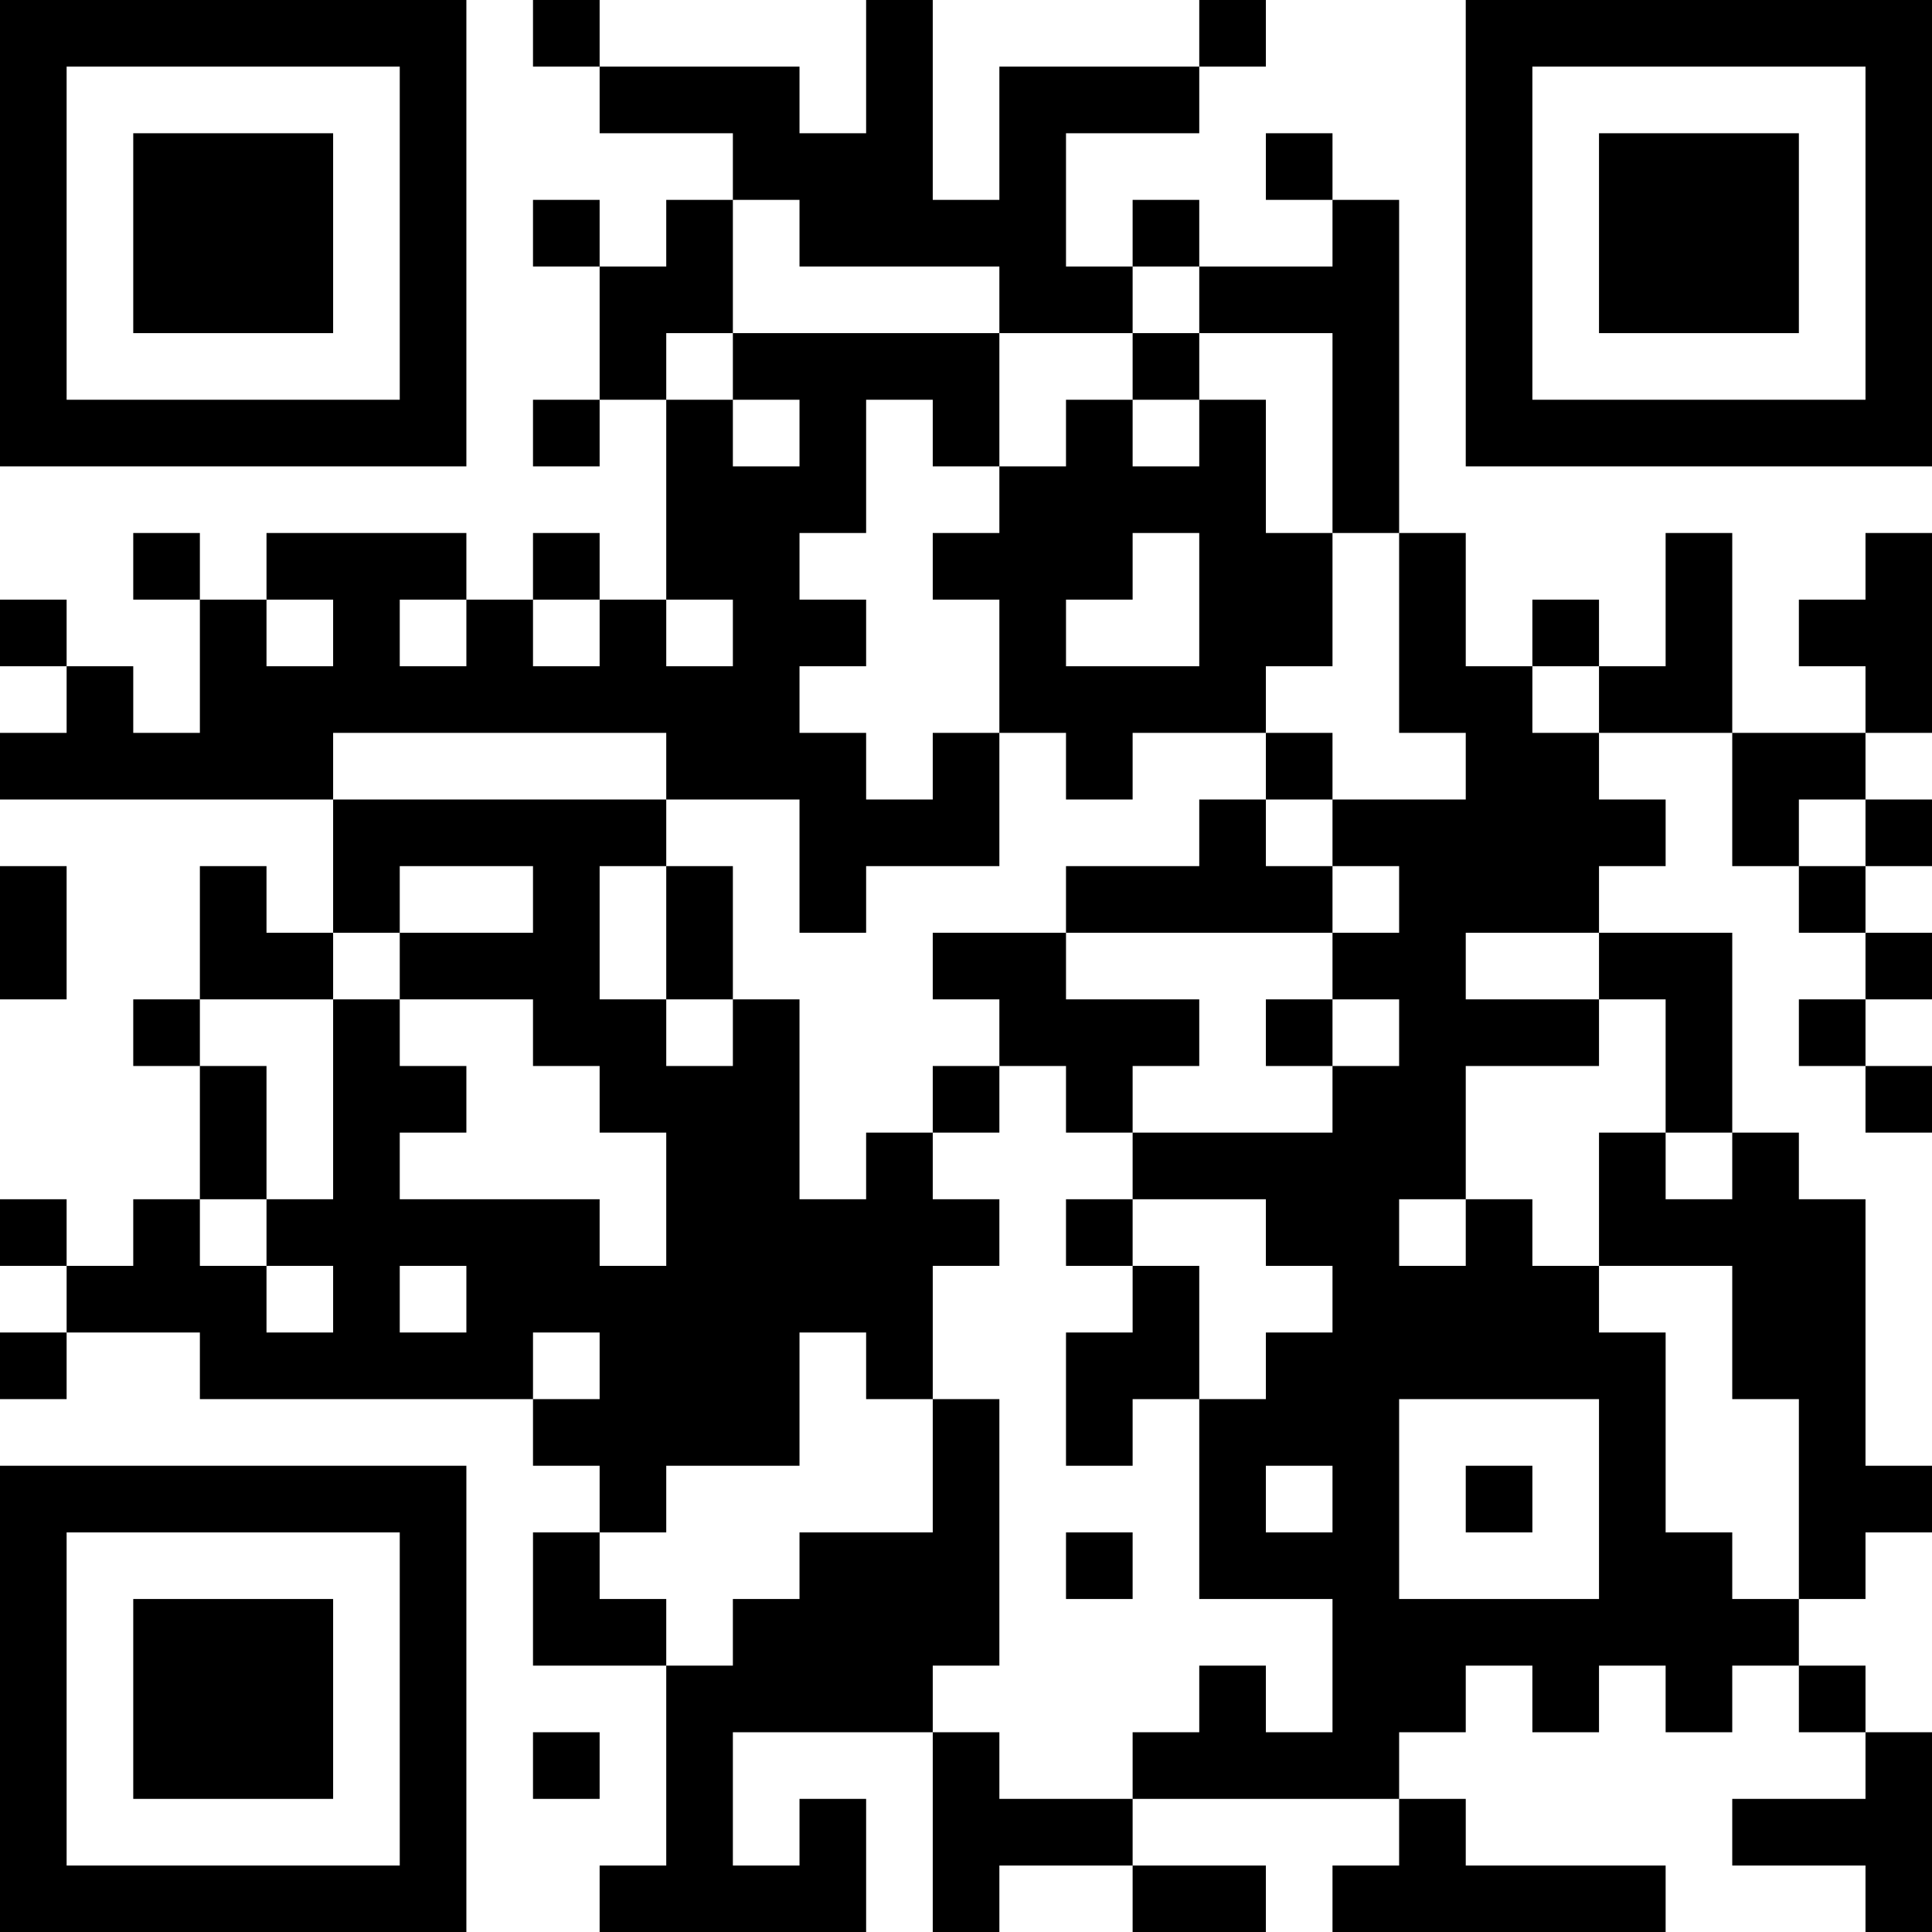 <?xml version="1.0" encoding="UTF-8"?>
<svg xmlns="http://www.w3.org/2000/svg" version="1.1" width="200" height="200" viewBox="0 0 200 200"><rect x="0" y="0" width="200" height="200" fill="#ffffff"/><g transform="scale(6.897)"><g transform="translate(0,0)"><path fill-rule="evenodd" d="M8 0L8 1L9 1L9 2L11 2L11 3L10 3L10 4L9 4L9 3L8 3L8 4L9 4L9 6L8 6L8 7L9 7L9 6L10 6L10 9L9 9L9 8L8 8L8 9L7 9L7 8L4 8L4 9L3 9L3 8L2 8L2 9L3 9L3 11L2 11L2 10L1 10L1 9L0 9L0 10L1 10L1 11L0 11L0 12L5 12L5 14L4 14L4 13L3 13L3 15L2 15L2 16L3 16L3 18L2 18L2 19L1 19L1 18L0 18L0 19L1 19L1 20L0 20L0 21L1 21L1 20L3 20L3 21L8 21L8 22L9 22L9 23L8 23L8 25L10 25L10 28L9 28L9 29L13 29L13 27L12 27L12 28L11 28L11 26L14 26L14 29L15 29L15 28L17 28L17 29L19 29L19 28L17 28L17 27L21 27L21 28L20 28L20 29L25 29L25 28L22 28L22 27L21 27L21 26L22 26L22 25L23 25L23 26L24 26L24 25L25 25L25 26L26 26L26 25L27 25L27 26L28 26L28 27L26 27L26 28L28 28L28 29L29 29L29 26L28 26L28 25L27 25L27 24L28 24L28 23L29 23L29 22L28 22L28 18L27 18L27 17L26 17L26 14L24 14L24 13L25 13L25 12L24 12L24 11L26 11L26 13L27 13L27 14L28 14L28 15L27 15L27 16L28 16L28 17L29 17L29 16L28 16L28 15L29 15L29 14L28 14L28 13L29 13L29 12L28 12L28 11L29 11L29 8L28 8L28 9L27 9L27 10L28 10L28 11L26 11L26 8L25 8L25 10L24 10L24 9L23 9L23 10L22 10L22 8L21 8L21 3L20 3L20 2L19 2L19 3L20 3L20 4L18 4L18 3L17 3L17 4L16 4L16 2L18 2L18 1L19 1L19 0L18 0L18 1L15 1L15 3L14 3L14 0L13 0L13 2L12 2L12 1L9 1L9 0ZM11 3L11 5L10 5L10 6L11 6L11 7L12 7L12 6L11 6L11 5L15 5L15 7L14 7L14 6L13 6L13 8L12 8L12 9L13 9L13 10L12 10L12 11L13 11L13 12L14 12L14 11L15 11L15 13L13 13L13 14L12 14L12 12L10 12L10 11L5 11L5 12L10 12L10 13L9 13L9 15L10 15L10 16L11 16L11 15L12 15L12 18L13 18L13 17L14 17L14 18L15 18L15 19L14 19L14 21L13 21L13 20L12 20L12 22L10 22L10 23L9 23L9 24L10 24L10 25L11 25L11 24L12 24L12 23L14 23L14 21L15 21L15 25L14 25L14 26L15 26L15 27L17 27L17 26L18 26L18 25L19 25L19 26L20 26L20 24L18 24L18 21L19 21L19 20L20 20L20 19L19 19L19 18L17 18L17 17L20 17L20 16L21 16L21 15L20 15L20 14L21 14L21 13L20 13L20 12L22 12L22 11L21 11L21 8L20 8L20 5L18 5L18 4L17 4L17 5L15 5L15 4L12 4L12 3ZM17 5L17 6L16 6L16 7L15 7L15 8L14 8L14 9L15 9L15 11L16 11L16 12L17 12L17 11L19 11L19 12L18 12L18 13L16 13L16 14L14 14L14 15L15 15L15 16L14 16L14 17L15 17L15 16L16 16L16 17L17 17L17 16L18 16L18 15L16 15L16 14L20 14L20 13L19 13L19 12L20 12L20 11L19 11L19 10L20 10L20 8L19 8L19 6L18 6L18 5ZM17 6L17 7L18 7L18 6ZM17 8L17 9L16 9L16 10L18 10L18 8ZM4 9L4 10L5 10L5 9ZM6 9L6 10L7 10L7 9ZM8 9L8 10L9 10L9 9ZM10 9L10 10L11 10L11 9ZM23 10L23 11L24 11L24 10ZM27 12L27 13L28 13L28 12ZM0 13L0 15L1 15L1 13ZM6 13L6 14L5 14L5 15L3 15L3 16L4 16L4 18L3 18L3 19L4 19L4 20L5 20L5 19L4 19L4 18L5 18L5 15L6 15L6 16L7 16L7 17L6 17L6 18L9 18L9 19L10 19L10 17L9 17L9 16L8 16L8 15L6 15L6 14L8 14L8 13ZM10 13L10 15L11 15L11 13ZM22 14L22 15L24 15L24 16L22 16L22 18L21 18L21 19L22 19L22 18L23 18L23 19L24 19L24 20L25 20L25 23L26 23L26 24L27 24L27 21L26 21L26 19L24 19L24 17L25 17L25 18L26 18L26 17L25 17L25 15L24 15L24 14ZM19 15L19 16L20 16L20 15ZM16 18L16 19L17 19L17 20L16 20L16 22L17 22L17 21L18 21L18 19L17 19L17 18ZM6 19L6 20L7 20L7 19ZM8 20L8 21L9 21L9 20ZM21 21L21 24L24 24L24 21ZM19 22L19 23L20 23L20 22ZM22 22L22 23L23 23L23 22ZM16 23L16 24L17 24L17 23ZM8 26L8 27L9 27L9 26ZM0 0L0 7L7 7L7 0ZM1 1L1 6L6 6L6 1ZM2 2L2 5L5 5L5 2ZM22 0L22 7L29 7L29 0ZM23 1L23 6L28 6L28 1ZM24 2L24 5L27 5L27 2ZM0 22L0 29L7 29L7 22ZM1 23L1 28L6 28L6 23ZM2 24L2 27L5 27L5 24Z" fill="#000000"/></g></g></svg>
